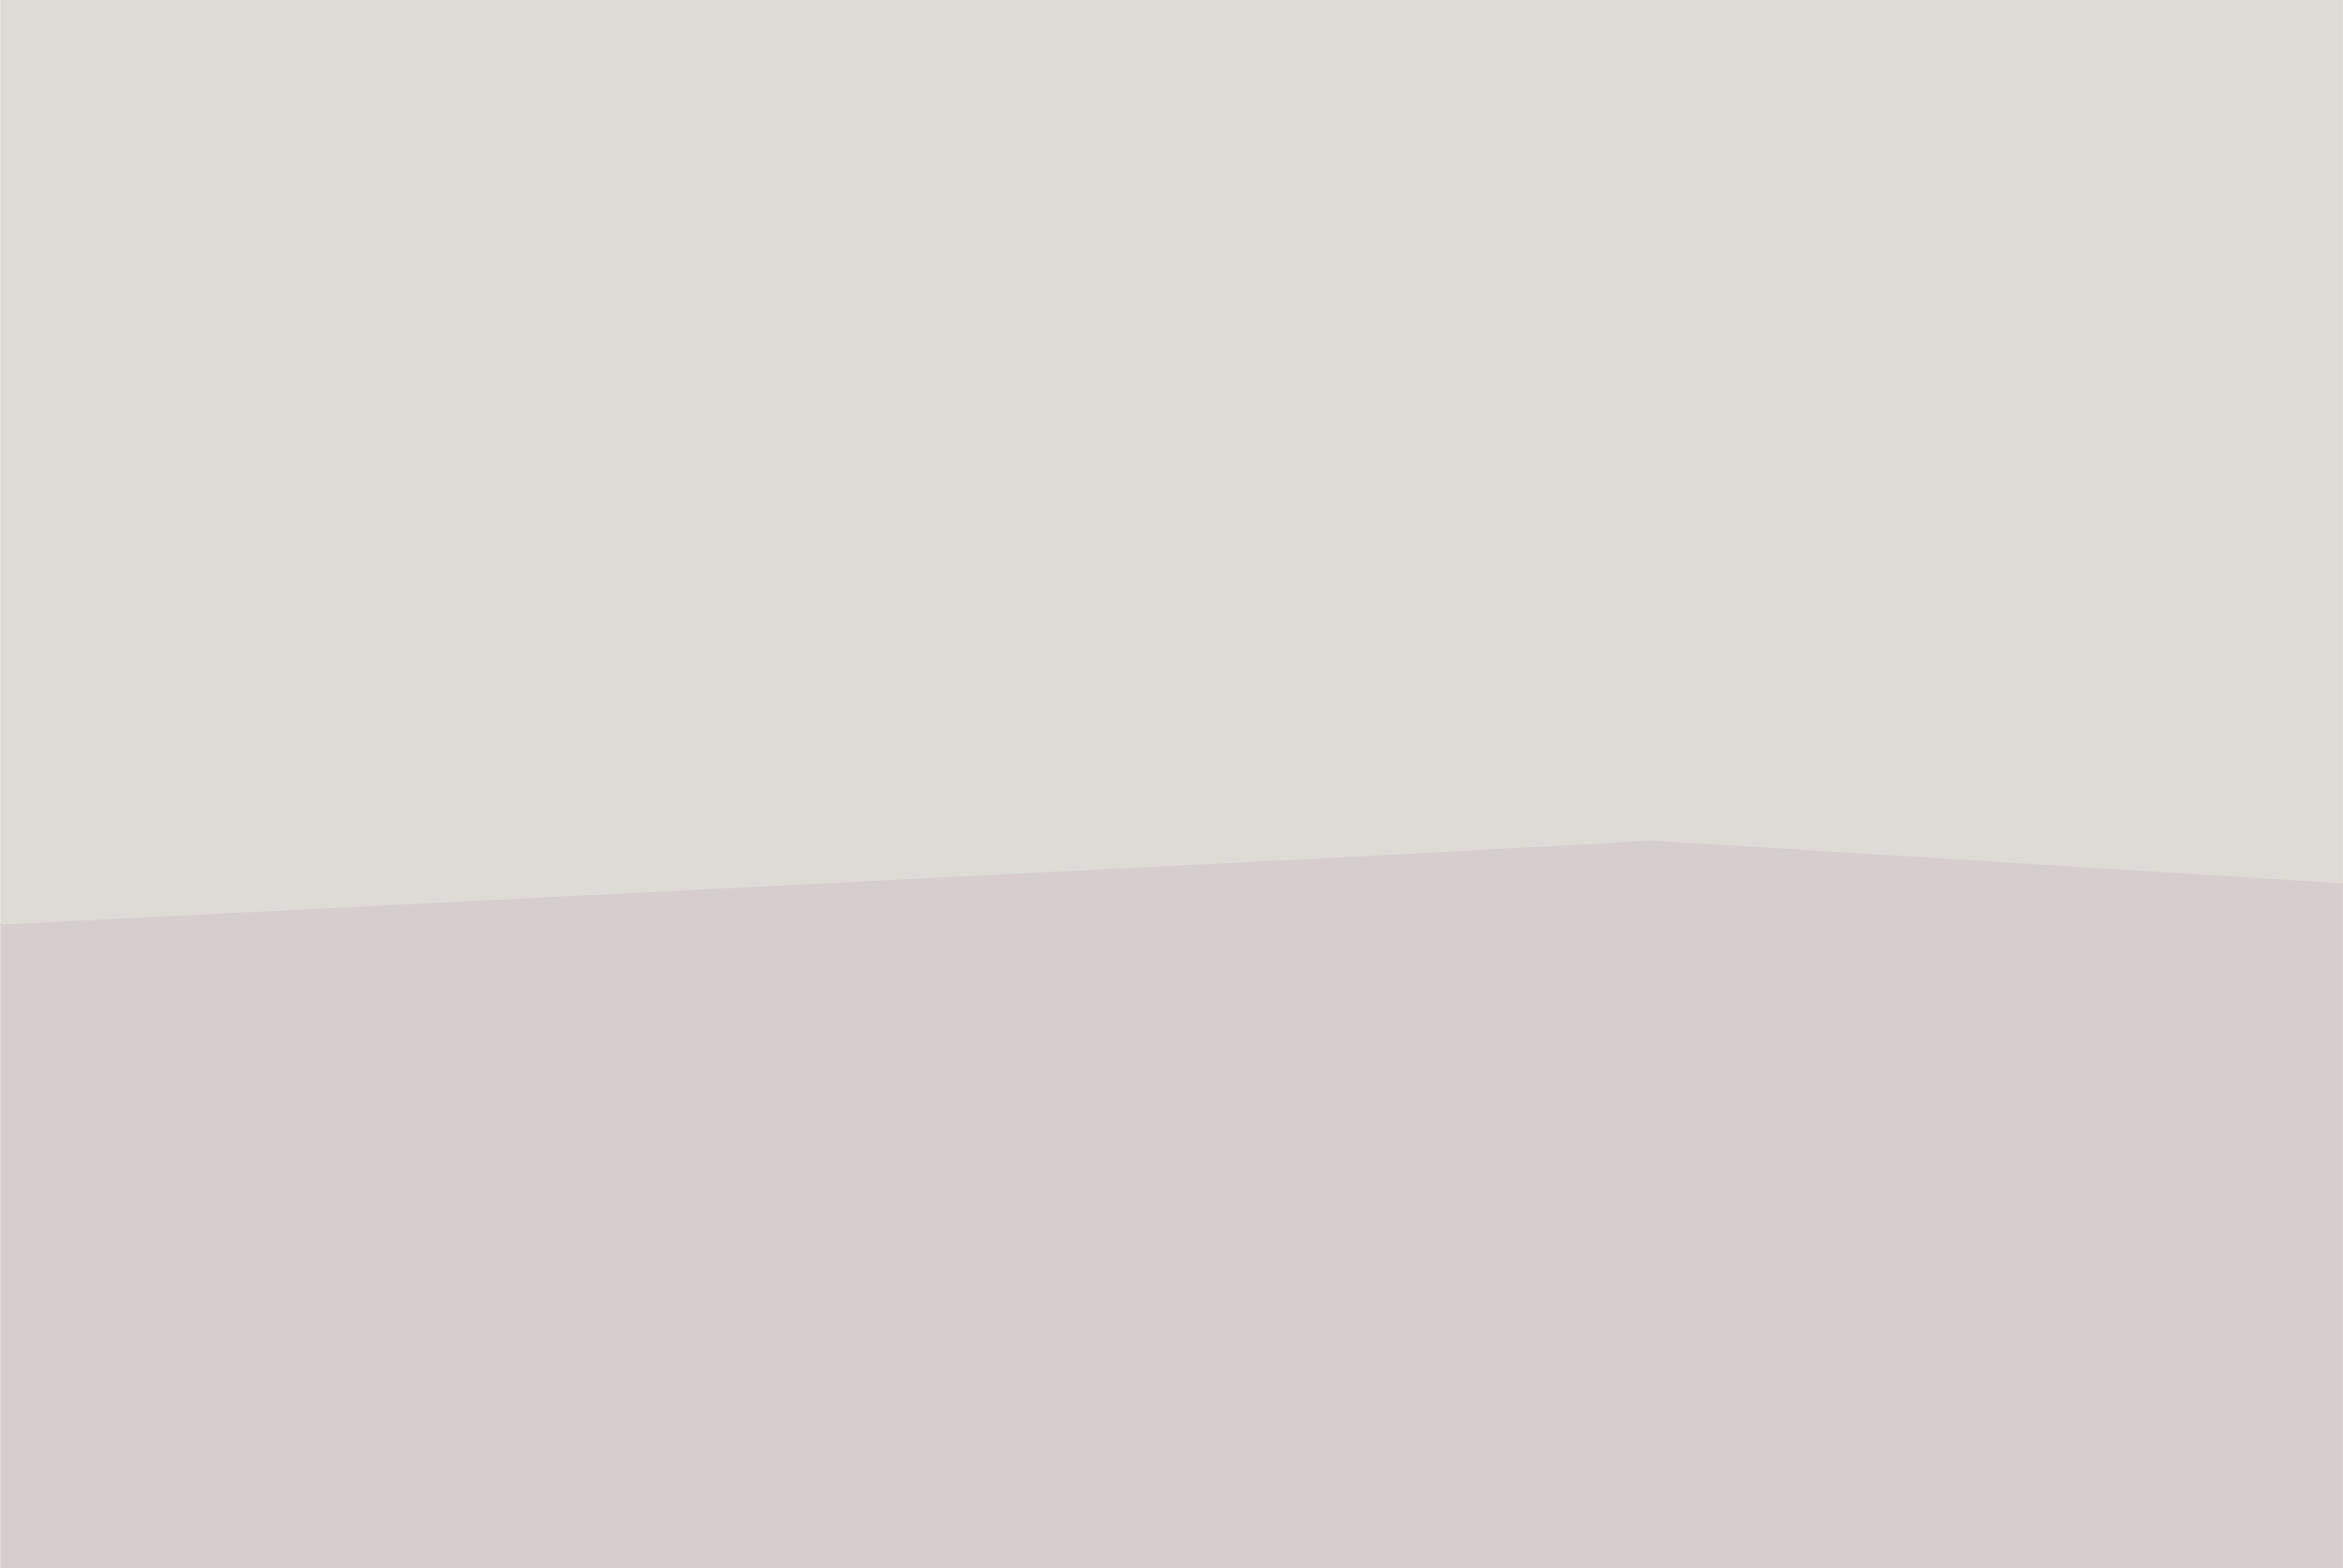 <svg xmlns="http://www.w3.org/2000/svg" id="Layer_1" data-name="Layer 1" viewBox="0 0 1494.22 1000"><path d="m1494.17,563.31c-23.29-1.16-46.52-2.9-69.79-4.3-53.09-3.19-106.17-6.47-159.24-9.83-42.91-2.72-85.84-5.1-128.75-7.97-24.95-1.68-49.94-2.82-74.9-4.54-8.41-.58-14.99-.25-23.32.31-11.99.81-32.74,1.96-62.25,3.44-34.59,1.74-69.15,3.81-103.74,5.55-288.27,14.53-576.54,29.08-864.82,43.43-3.05.15-5.45.08-7.19-.21" vector-effect="non-scaling-stroke" fill="none" stroke="#d9d4d2" stroke-width="2"></path><path d="m.17,0h1494v563.31c-23.29-1.16-46.52-2.9-69.79-4.3-53.09-3.19-106.17-6.47-159.24-9.83-42.91-2.72-85.84-5.1-128.75-7.97-24.95-1.68-49.94-2.82-74.9-4.54-8.41-.58-14.99-.25-23.32.31-11.99.81-32.74,1.96-62.25,3.44-34.59,1.74-69.15,3.81-103.74,5.55-288.27,14.53-576.54,29.08-864.82,43.43-3.05.15-5.45.08-7.19-.21V0Z" fill="#dcdbd6" stroke-width="0"></path><path d="m1494.17,563.31v436.69H.17v-410.81c1.74.29,4.14.36,7.19.21,288.28-14.35,576.55-28.9,864.82-43.43,34.59-1.74,69.15-3.81,103.74-5.55,29.51-1.48,50.26-2.63,62.25-3.44,8.33-.56,14.91-.89,23.32-.31,24.96,1.72,49.95,2.86,74.9,4.54,42.91,2.87,85.84,5.25,128.75,7.97,53.07,3.36,106.15,6.64,159.24,9.83,23.27,1.4,46.5,3.14,69.79,4.3Z" fill="#d6cdce" stroke-width="0"></path></svg>